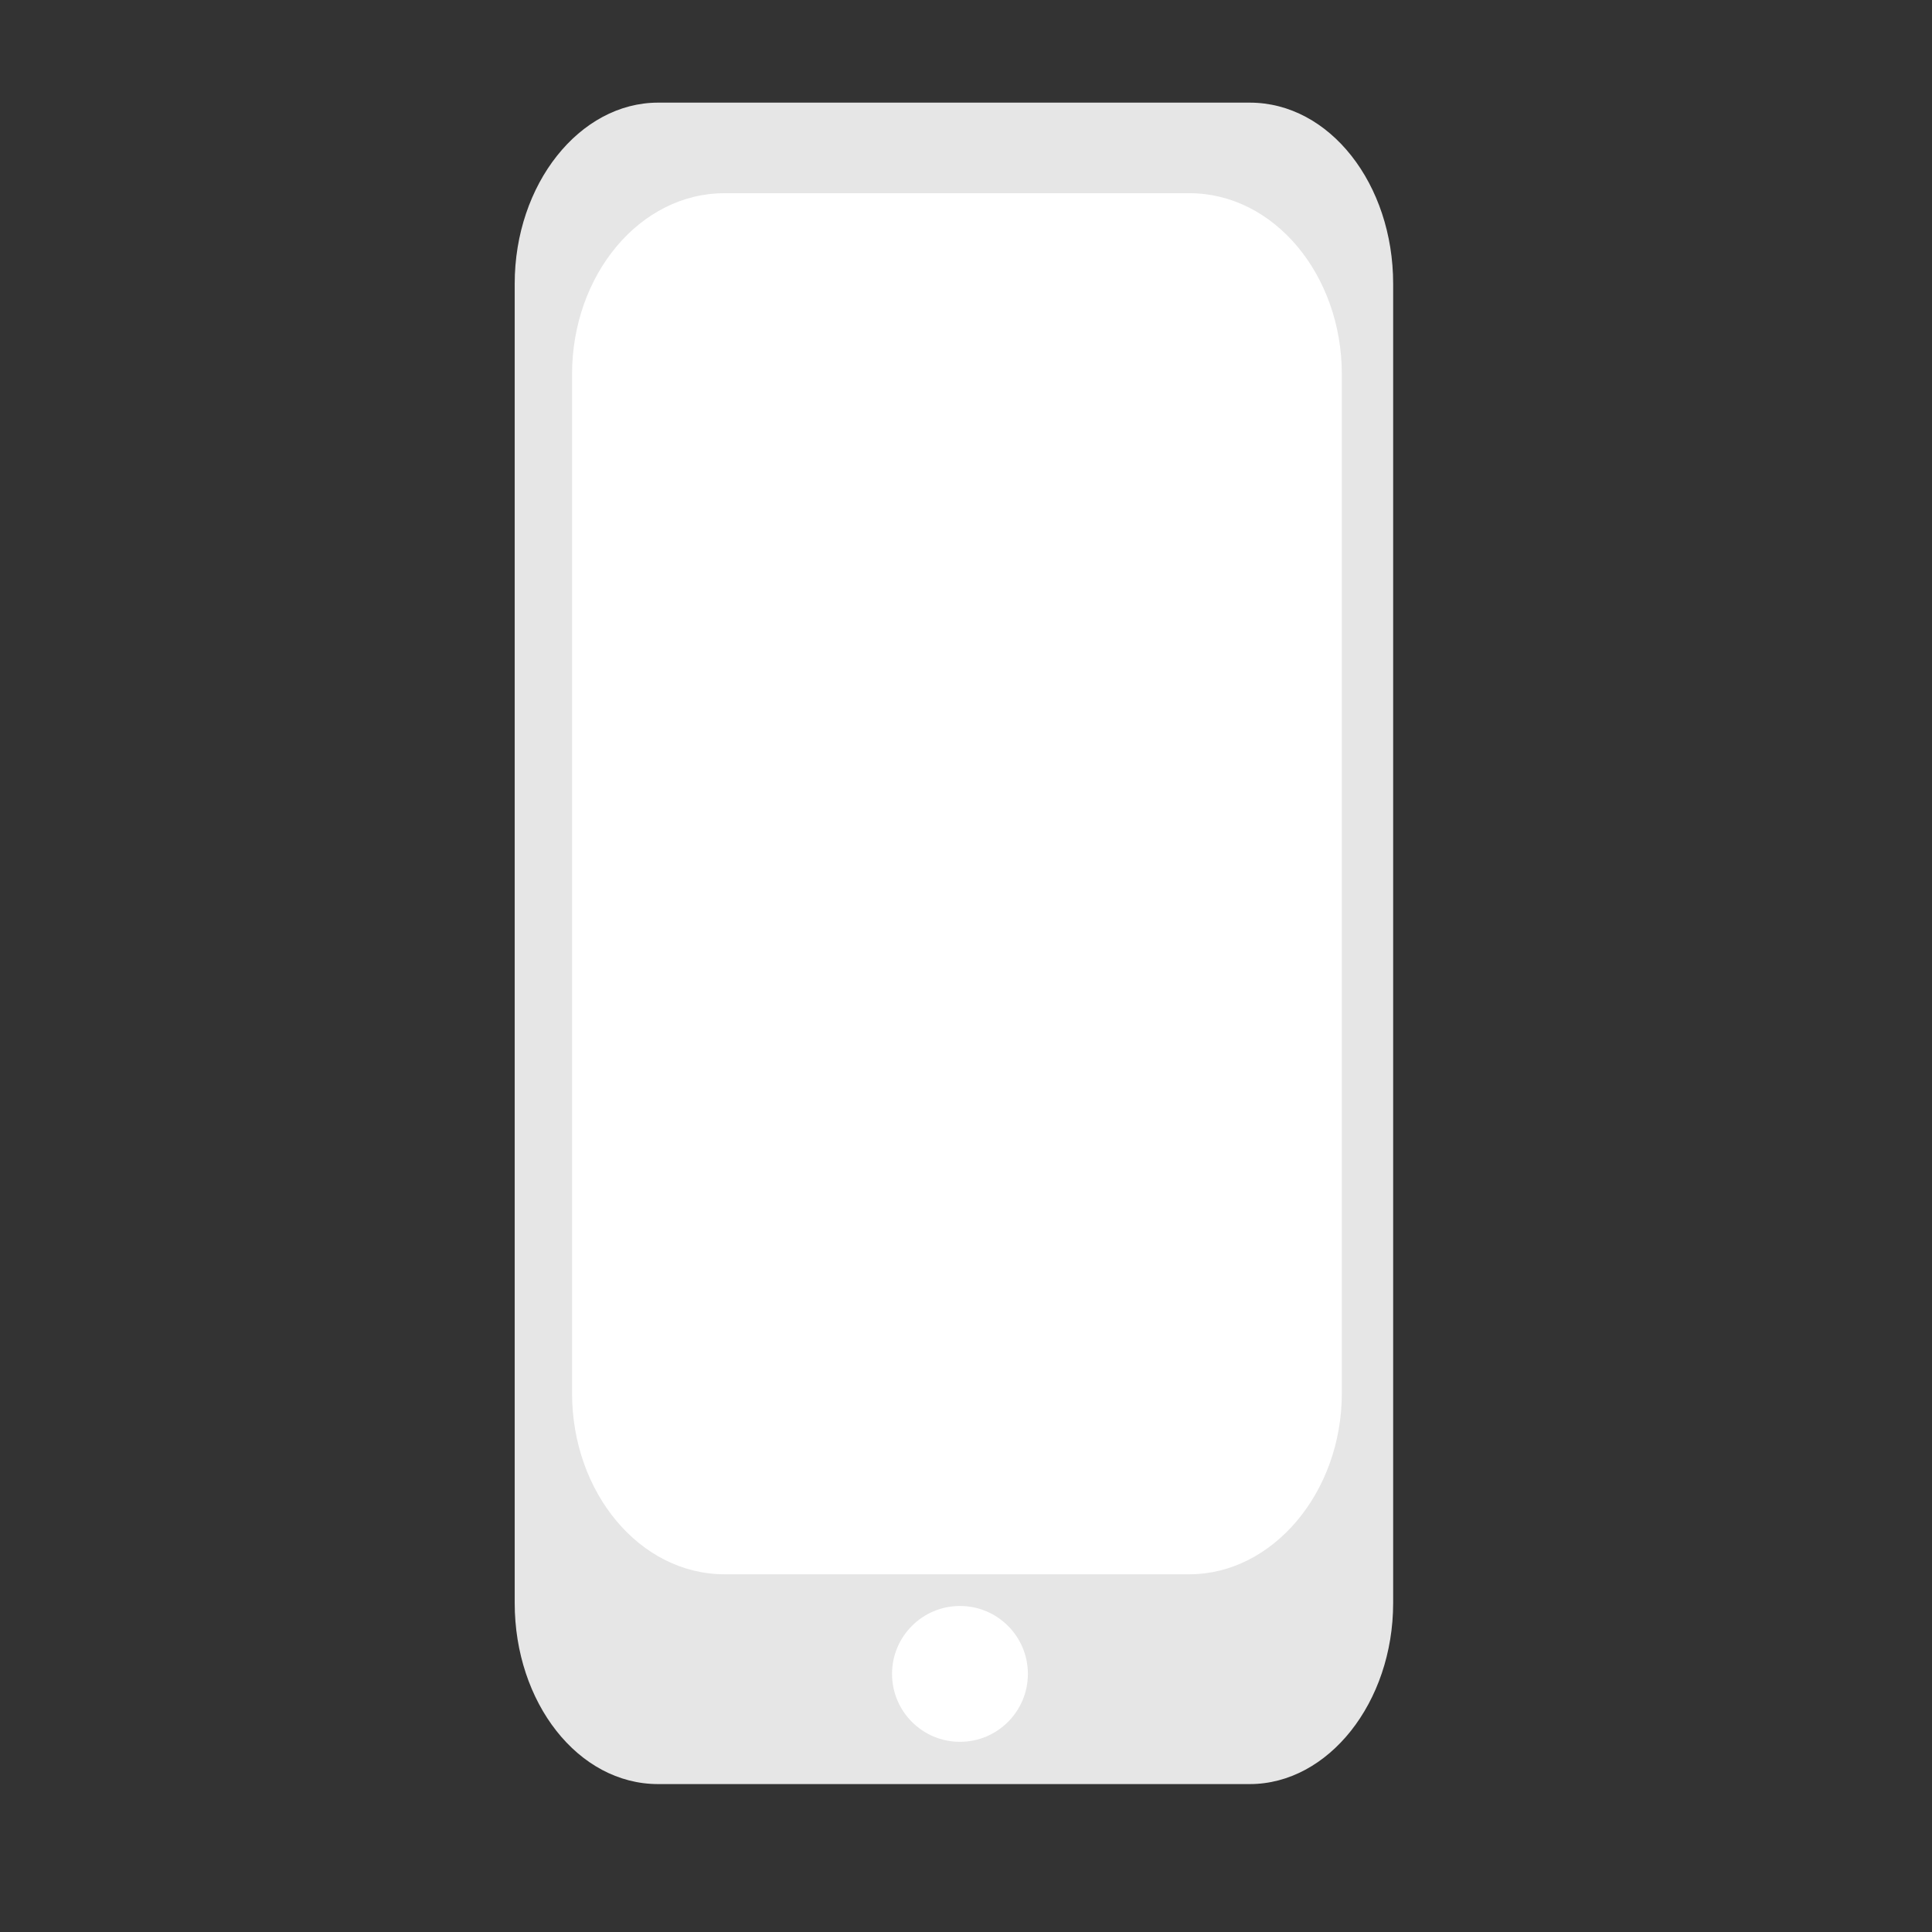 <?xml version="1.0" encoding="utf-8"?>
<!-- Generator: Adobe Illustrator 21.1.0, SVG Export Plug-In . SVG Version: 6.00 Build 0)  -->
<svg version="1.1" id="Layer_1" xmlns="http://www.w3.org/2000/svg" xmlns:xlink="http://www.w3.org/1999/xlink" x="0px" y="0px"
	 viewBox="0 0 128 128" style="enable-background:new 0 0 128 128;" xml:space="preserve">
<rect x="0" y="0" width="128" height="128" fill="#333333" stroke="none"/>
<style type="text/css">
	.st0{fill:#E6E6E6;}
	.st1{fill:#FFFFFF;}
</style>
<path class="st0" d="M82.8,118.2H43.6c-5.3,0-9.5-5.4-9.5-12V18.8c0-6.6,4.3-12,9.5-12h39.2c5.3,0,9.5,5.4,9.5,12v87.4
	C92.3,112.8,88,118.2,82.8,118.2z"/>
<path class="st1" d="M78.8,104.3H48c-5.6,0-10.1-5.4-10.1-12V24.8c0-6.6,4.5-12,10.1-12h30.8c5.6,0,10.1,5.4,10.1,12v67.5
	C88.9,98.9,84.3,104.3,78.8,104.3z"/>
<circle class="st1" cx="63.6" cy="110.9" r="4.5"/>
</svg>
